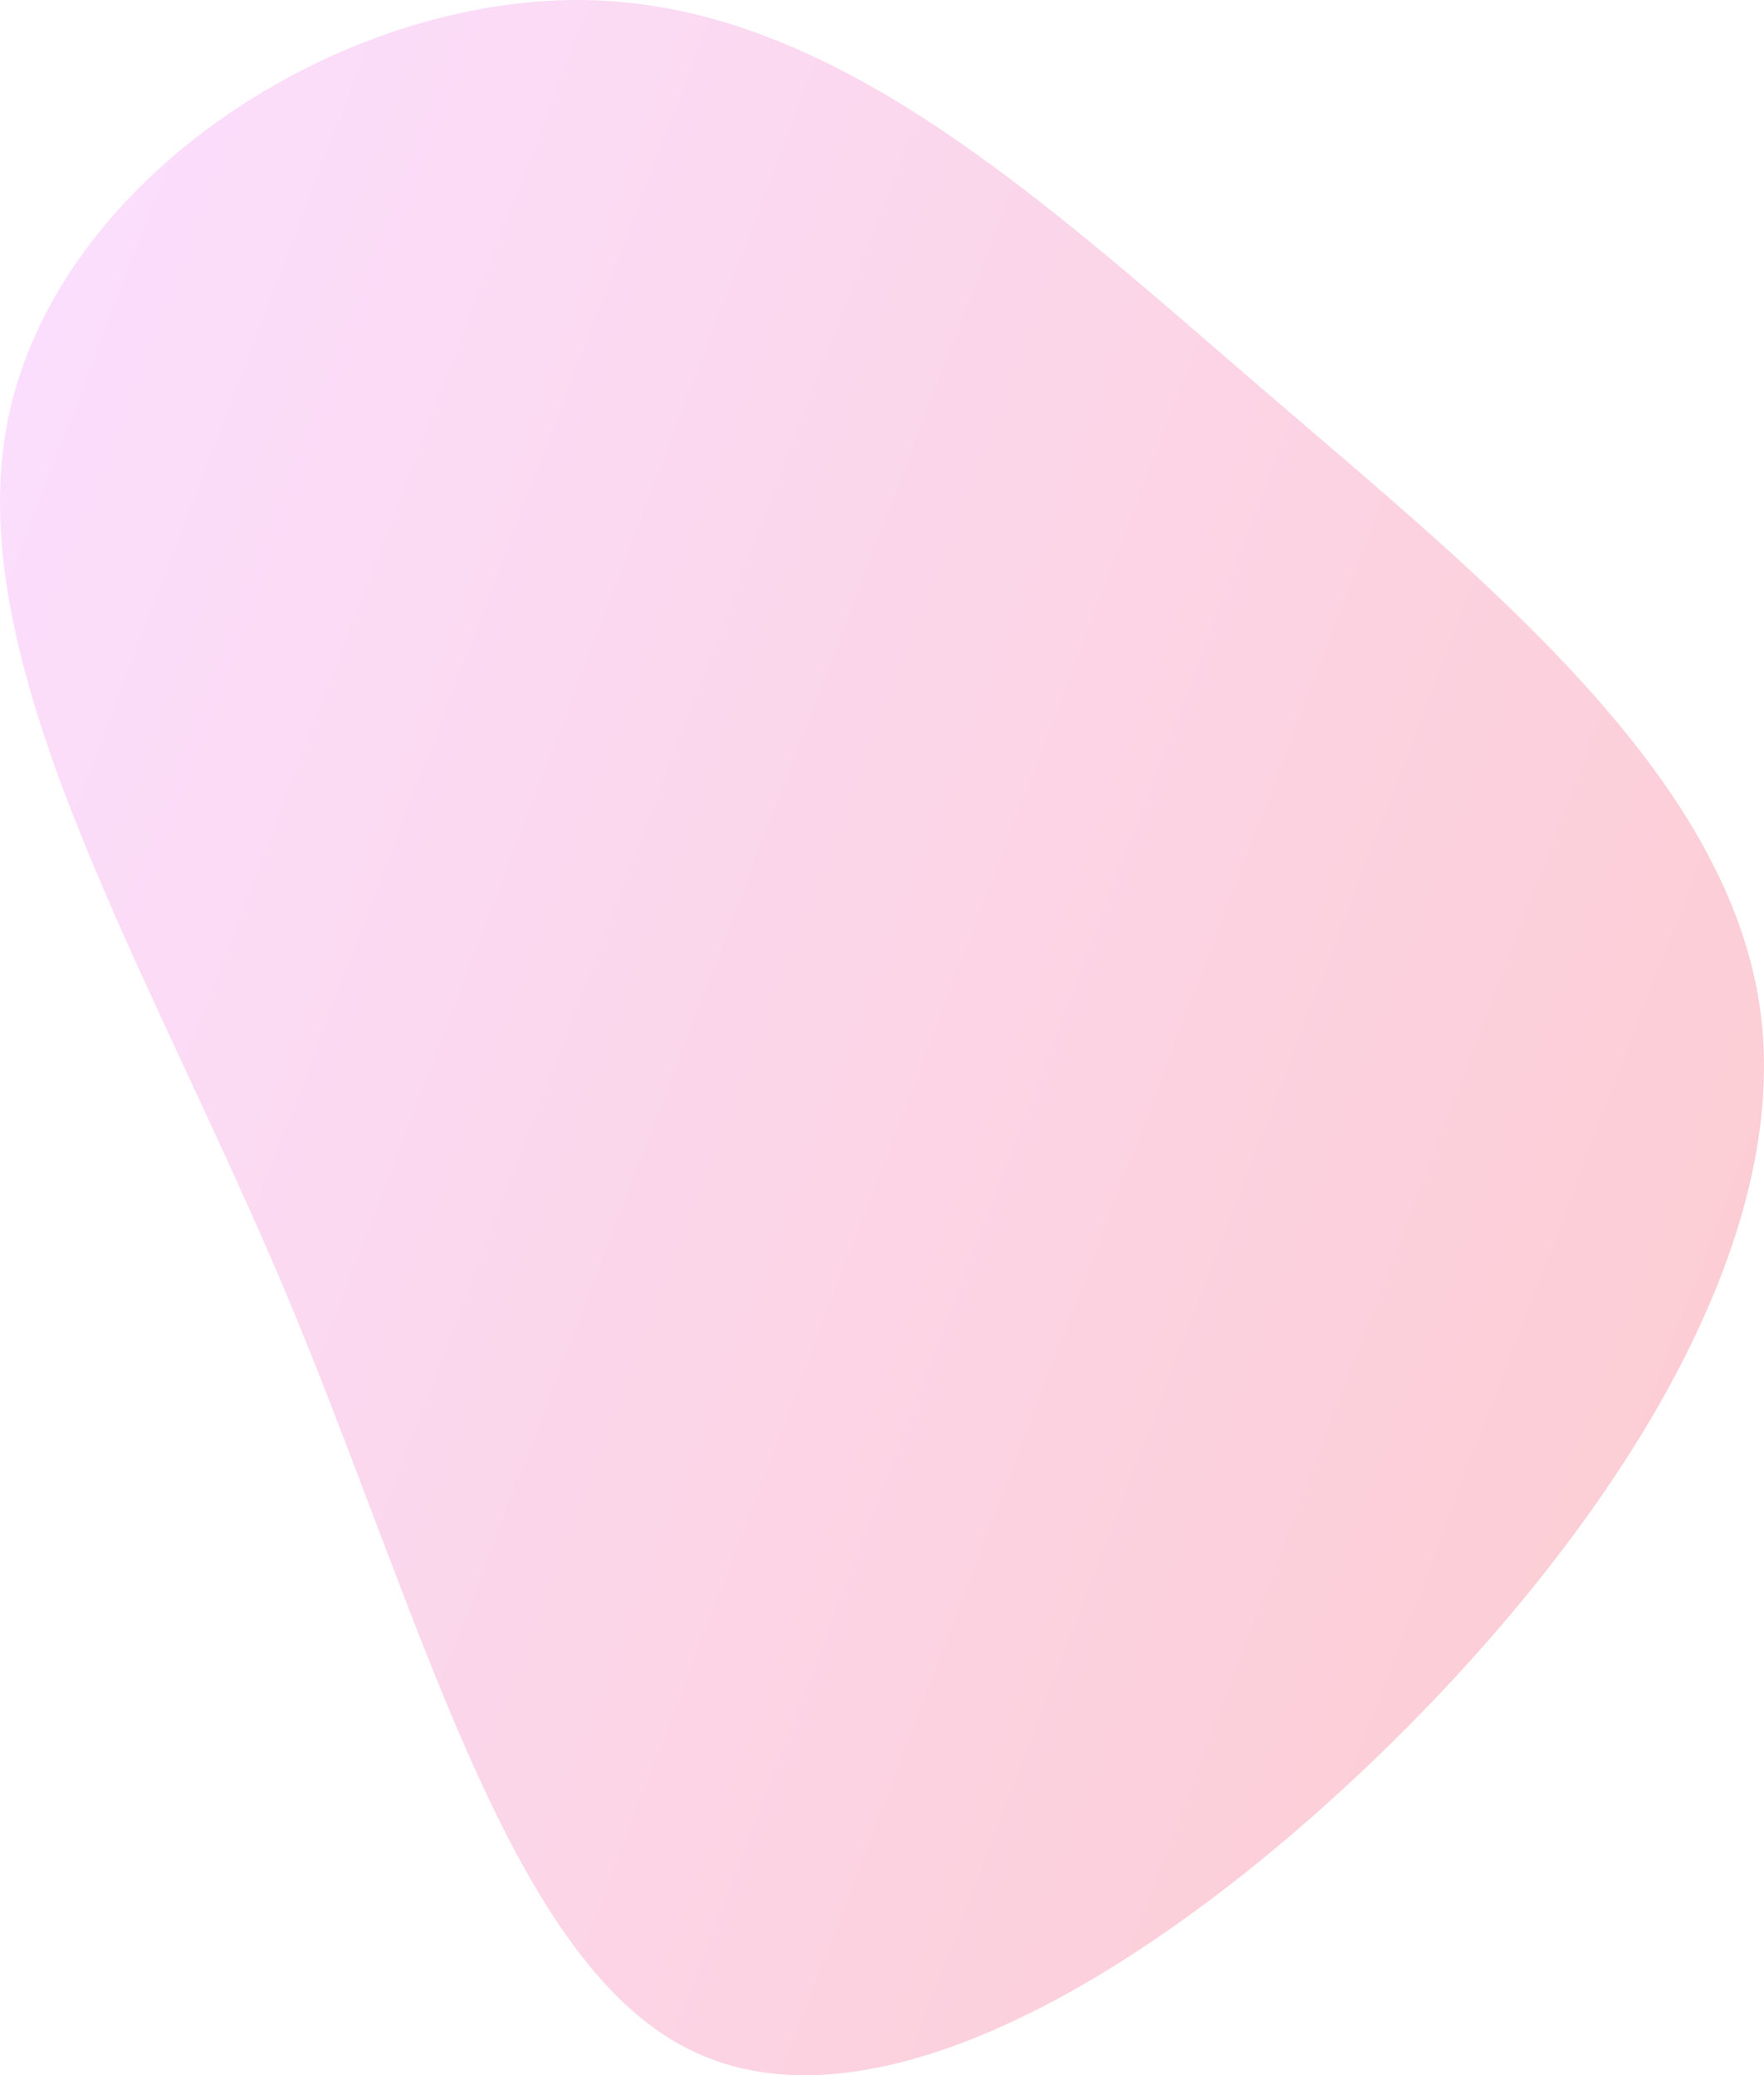 <?xml version="1.0" encoding="UTF-8"?> <svg xmlns="http://www.w3.org/2000/svg" xmlns:xlink="http://www.w3.org/1999/xlink" width="793.613" height="933.395" viewBox="0 0 793.613 933.395"> <defs> <linearGradient id="a" x1="0.646" x2="0.206" y2="1.012" gradientUnits="objectBoundingBox"> <stop offset="0" stop-color="#f5576c"></stop> <stop offset="1" stop-color="#f093fb"></stop> </linearGradient> </defs> <path d="M789.915,173.728c99.746,103.508,173.164,228.366,131.645,310.31C880.294,565.982,724.346,604.8,578.524,666.256,432.955,727.93,297.26,812.031,188.653,790.035,79.793,768.039-2.232,639.948.046,529.323,2.325,418.914,88.653,325.972,175.488,225.051,262.323,123.915,349.411,15.015,456.246,1.43,563.081-11.94,689.916,70.22,789.915,173.728Z" transform="translate(793.613) rotate(90)" opacity="0.303" fill="url(#a)"></path> </svg> 